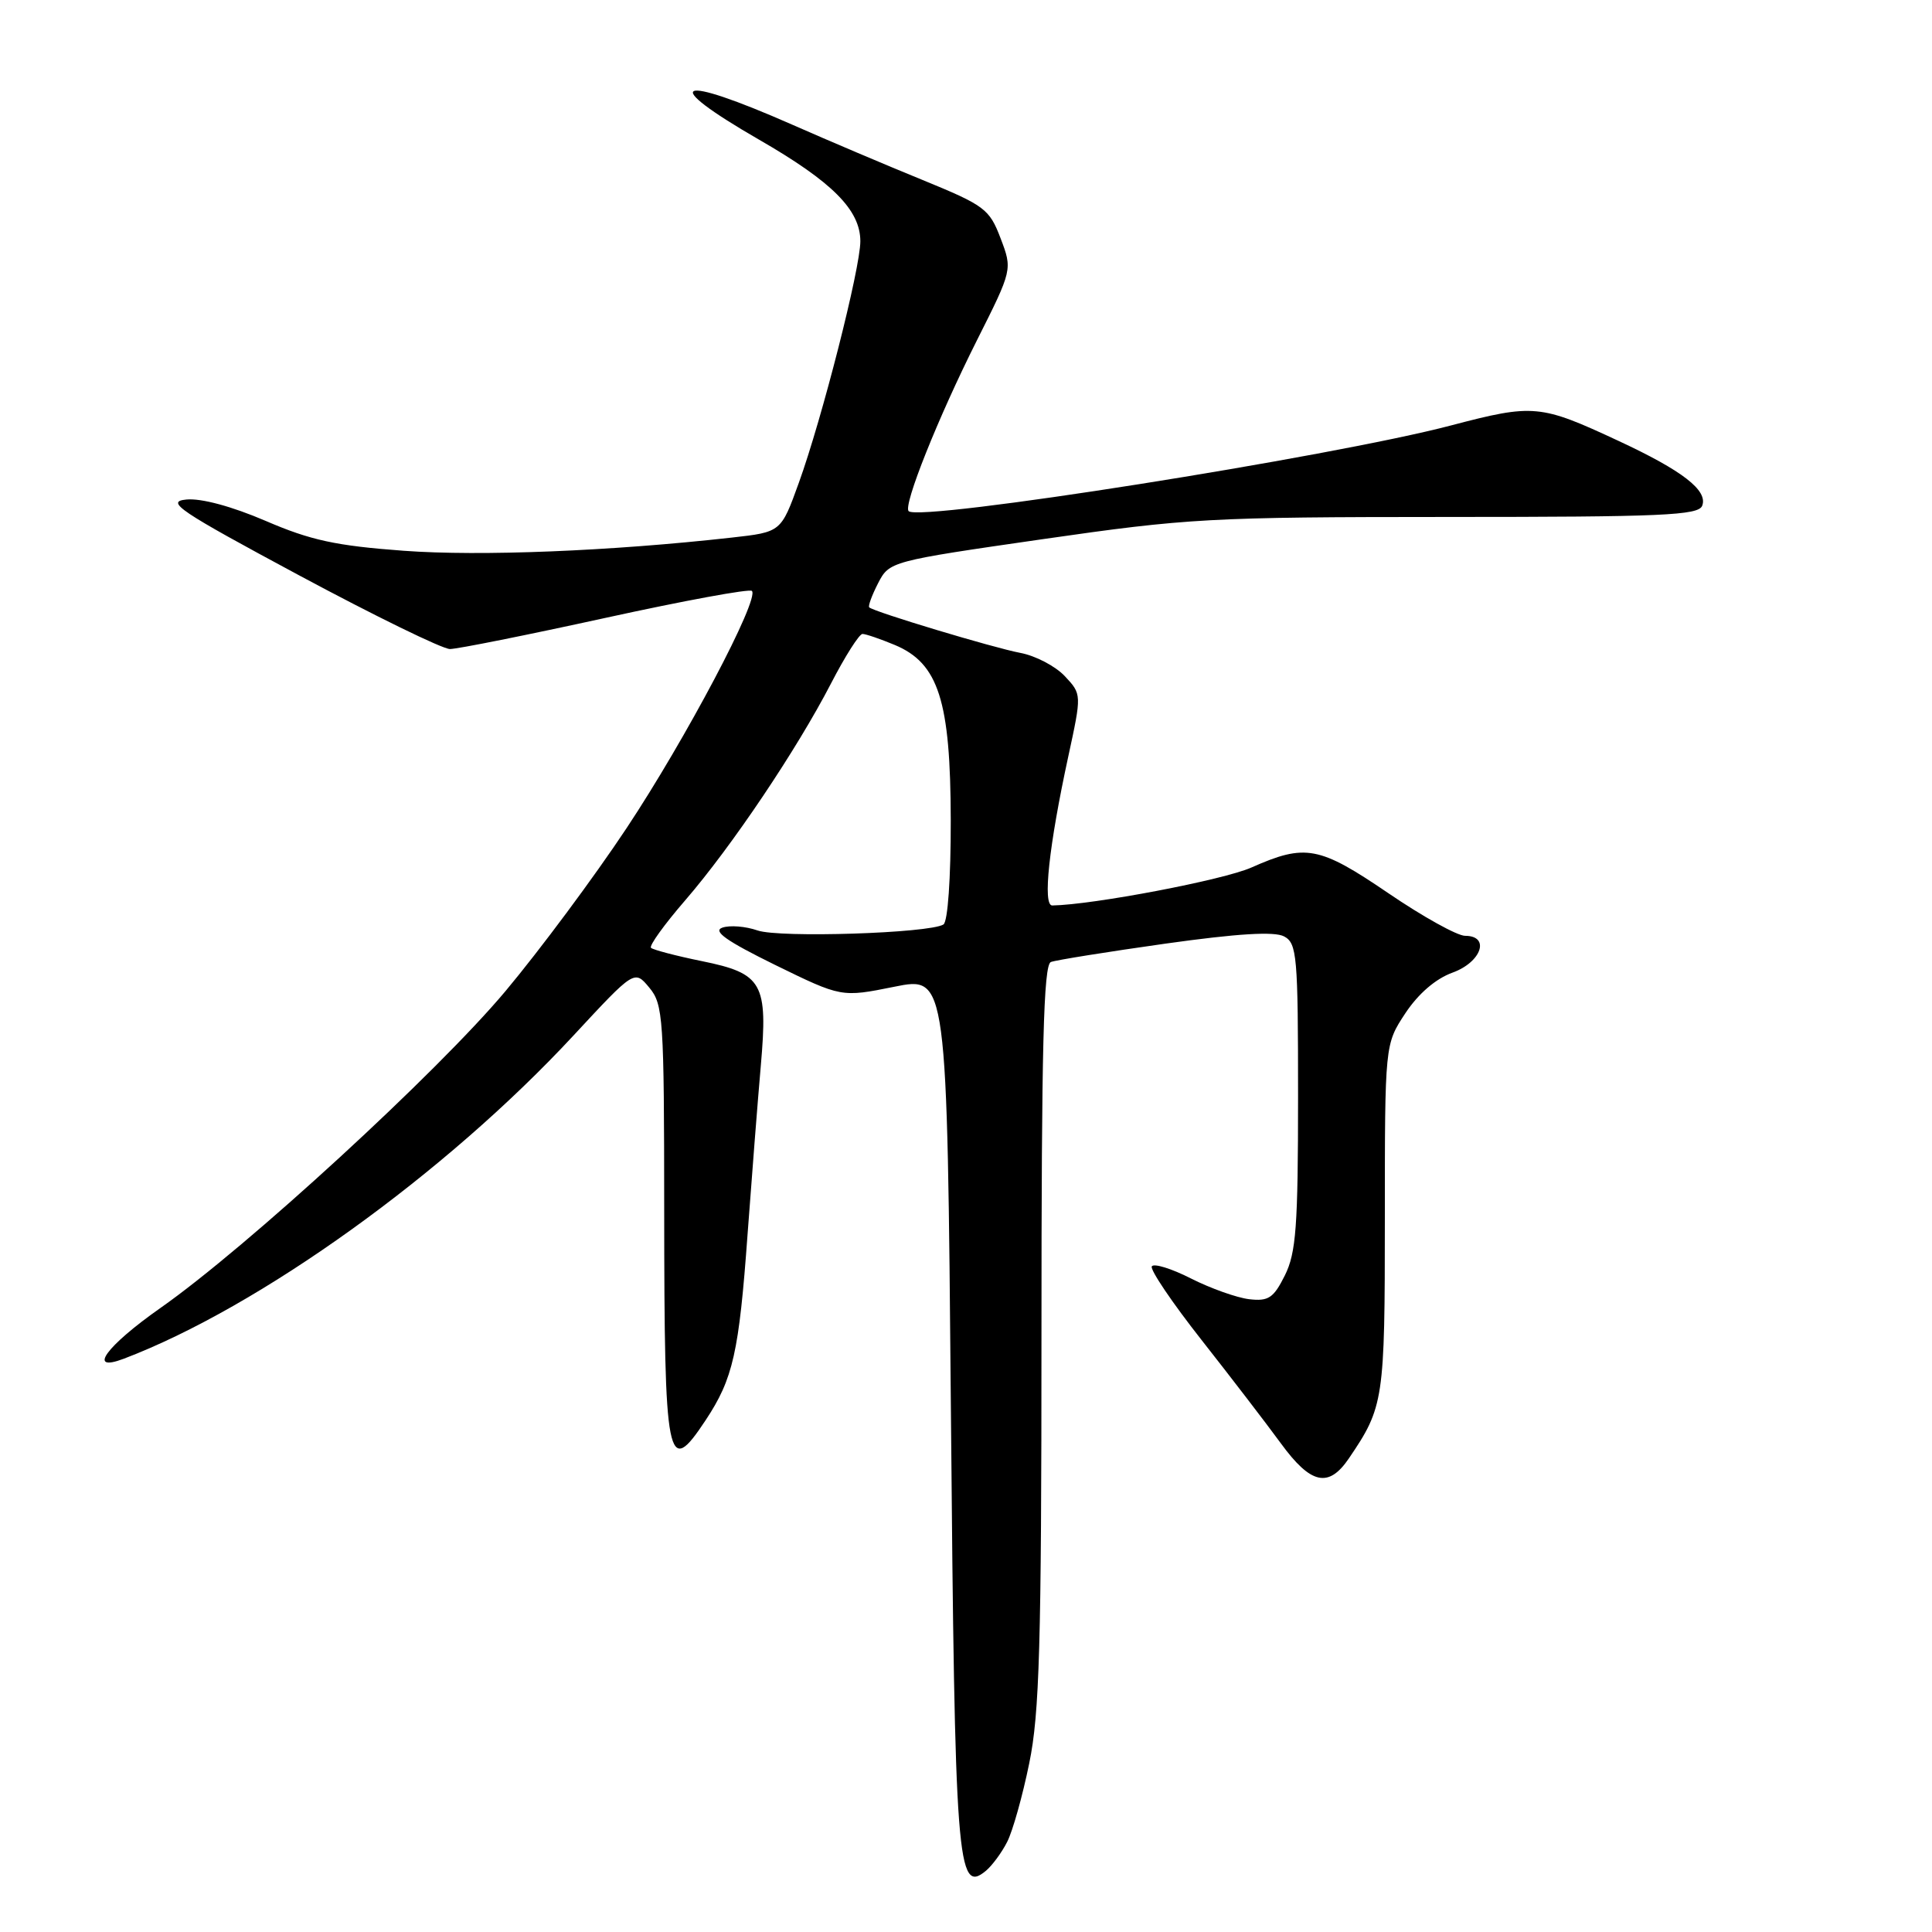 <?xml version="1.0" encoding="UTF-8" standalone="no"?>
<!DOCTYPE svg PUBLIC "-//W3C//DTD SVG 1.1//EN" "http://www.w3.org/Graphics/SVG/1.1/DTD/svg11.dtd" >
<svg xmlns="http://www.w3.org/2000/svg" xmlns:xlink="http://www.w3.org/1999/xlink" version="1.1" viewBox="0 0 256 256">
 <g >
 <path fill="currentColor"
d=" M 133.45 244.07 C 134.18 242.66 135.50 237.96 136.38 233.64 C 137.74 227.04 138.00 217.99 138.00 176.86 C 138.00 138.64 138.27 127.83 139.25 127.47 C 139.94 127.21 146.76 126.12 154.40 125.04 C 164.02 123.69 168.87 123.40 170.15 124.08 C 171.86 124.99 172.00 126.64 172.00 145.29 C 172.00 162.53 171.74 166.01 170.25 169.00 C 168.75 172.00 168.08 172.45 165.51 172.15 C 163.87 171.95 160.41 170.72 157.82 169.41 C 155.23 168.09 152.89 167.37 152.62 167.80 C 152.36 168.23 155.32 172.61 159.20 177.54 C 163.08 182.47 167.81 188.64 169.72 191.25 C 173.69 196.69 176.04 197.21 178.73 193.25 C 183.37 186.42 183.50 185.54 183.50 161.44 C 183.50 138.38 183.50 138.38 186.21 134.27 C 187.93 131.67 190.23 129.69 192.46 128.88 C 196.31 127.49 197.50 124.00 194.13 124.00 C 193.10 124.00 188.52 121.46 183.96 118.35 C 174.79 112.11 172.98 111.77 165.82 114.95 C 162.12 116.60 144.85 119.89 139.43 119.98 C 138.13 120.00 138.99 112.06 141.55 100.25 C 143.34 91.99 143.34 91.99 141.09 89.59 C 139.85 88.27 137.19 86.88 135.19 86.51 C 131.64 85.84 115.82 81.08 115.18 80.48 C 115.00 80.32 115.53 78.88 116.35 77.28 C 117.85 74.39 117.94 74.36 138.18 71.44 C 157.42 68.67 160.27 68.51 191.74 68.50 C 220.27 68.50 225.06 68.29 225.55 67.01 C 226.33 64.99 222.95 62.37 214.48 58.43 C 204.08 53.58 203.21 53.50 192.28 56.37 C 176.39 60.55 121.84 69.17 120.40 67.73 C 119.65 66.98 124.28 55.38 129.44 45.11 C 134.16 35.72 134.16 35.72 132.58 31.57 C 131.10 27.68 130.47 27.22 122.25 23.85 C 117.44 21.89 109.67 18.59 105.00 16.53 C 89.51 9.71 87.17 10.77 100.62 18.53 C 110.30 24.11 114.00 27.83 114.00 31.97 C 114.00 35.55 108.92 55.49 105.84 64.00 C 103.49 70.50 103.49 70.50 96.99 71.23 C 80.91 73.03 63.64 73.73 53.50 72.98 C 44.53 72.32 41.15 71.59 35.20 69.02 C 30.73 67.10 26.66 66.00 24.70 66.19 C 21.88 66.46 23.68 67.67 39.66 76.25 C 49.65 81.61 58.63 86.00 59.62 86.00 C 60.60 86.00 69.88 84.14 80.24 81.87 C 90.60 79.60 99.32 77.99 99.63 78.30 C 100.68 79.35 90.86 97.93 83.02 109.74 C 78.73 116.21 71.50 125.93 66.97 131.34 C 57.93 142.12 32.69 165.30 21.25 173.32 C 14.03 178.39 11.49 181.90 16.40 180.04 C 34.39 173.20 59.03 155.49 75.99 137.21 C 84.07 128.50 84.07 128.50 86.03 130.86 C 87.88 133.08 88.00 134.86 88.01 160.36 C 88.03 194.08 88.39 195.90 93.51 188.17 C 97.14 182.68 97.92 179.23 99.06 163.50 C 99.63 155.80 100.41 145.77 100.81 141.22 C 101.77 130.25 101.06 128.99 92.98 127.35 C 89.55 126.65 86.52 125.85 86.26 125.59 C 85.99 125.32 88.03 122.49 90.79 119.30 C 96.92 112.21 105.58 99.33 110.12 90.55 C 111.98 86.95 113.85 84.01 114.28 84.00 C 114.71 84.00 116.64 84.66 118.56 85.46 C 124.37 87.89 125.95 92.86 125.98 108.69 C 125.99 116.38 125.59 122.14 125.01 122.50 C 123.12 123.66 103.30 124.30 100.38 123.29 C 98.80 122.74 96.70 122.57 95.71 122.92 C 94.40 123.38 96.28 124.70 102.71 127.86 C 111.50 132.16 111.50 132.16 118.50 130.75 C 125.50 129.33 125.50 129.33 126.00 186.92 C 126.52 247.13 126.82 251.05 130.64 247.89 C 131.46 247.20 132.73 245.49 133.45 244.07 Z "/>
</g>
</svg>